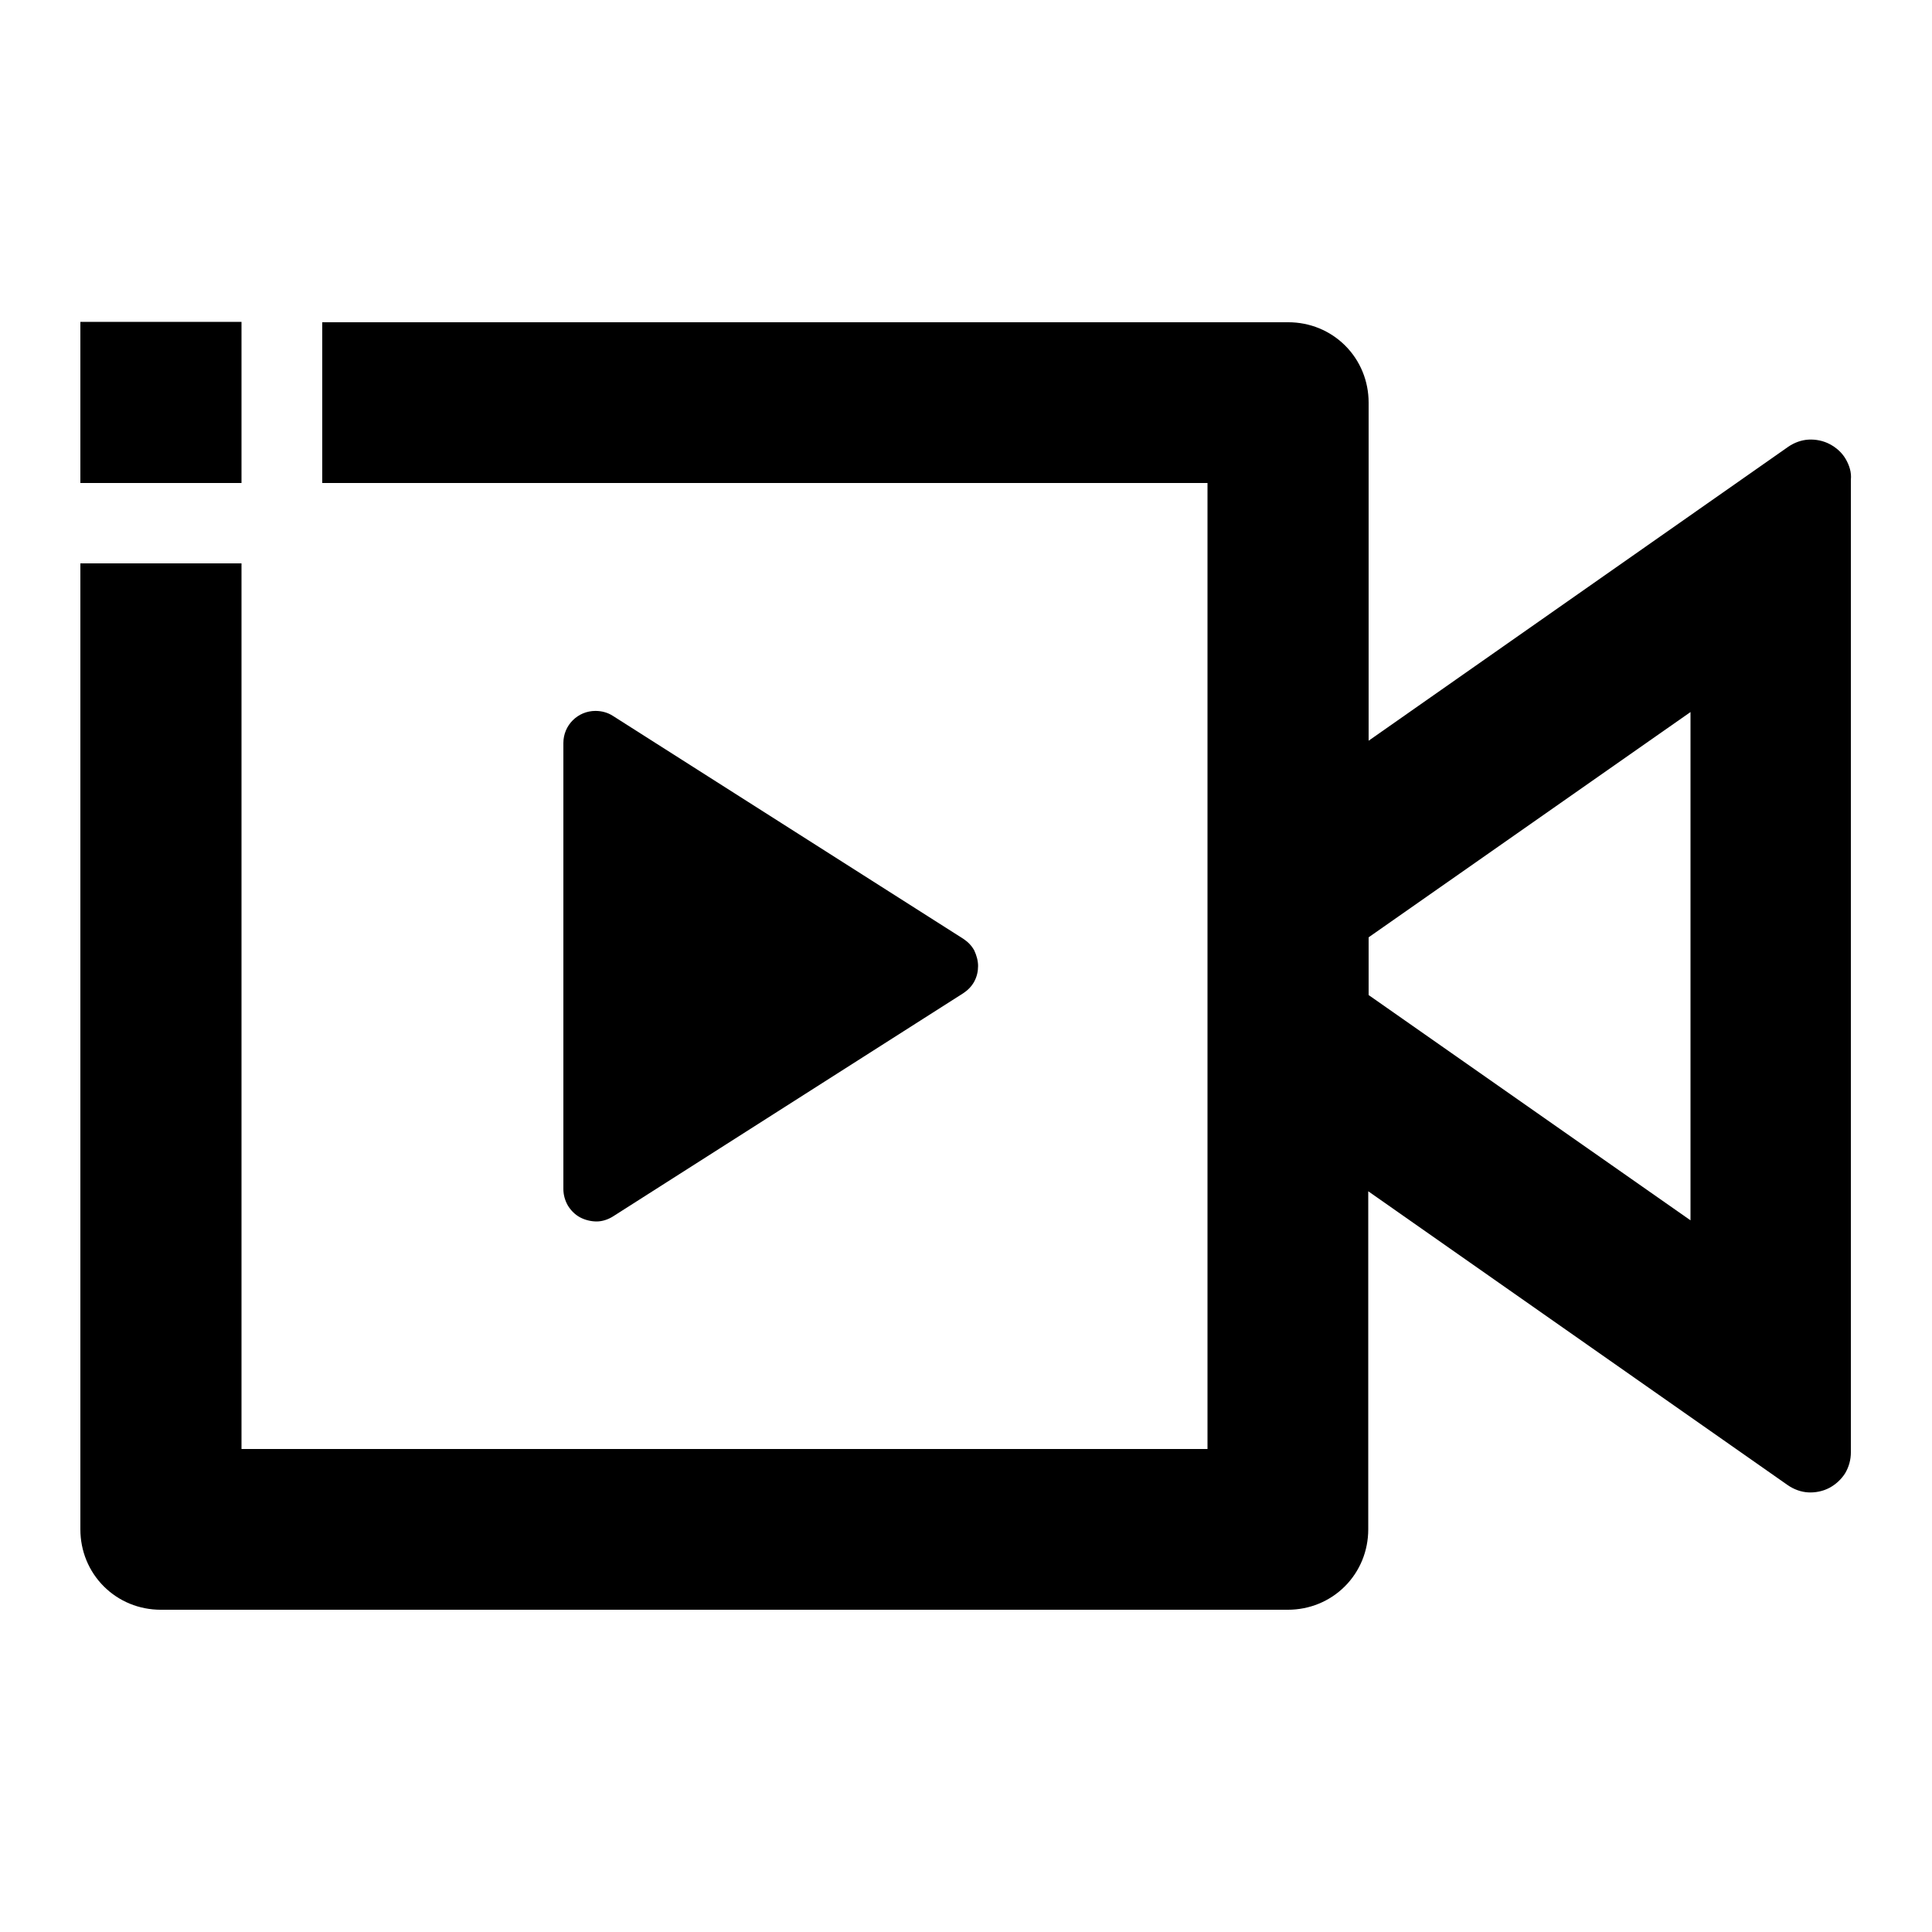 <?xml version="1.0" encoding="utf-8"?>
<!-- Generator: Adobe Illustrator 25.4.1, SVG Export Plug-In . SVG Version: 6.00 Build 0)  -->
<svg version="1.1" id="Layer_1" xmlns="http://www.w3.org/2000/svg" xmlns:xlink="http://www.w3.org/1999/xlink" x="0px" y="0px"
	 viewBox="0 0 512 512" enable-background="new 0 0 512 512" xml:space="preserve">
<g>
	<path d="M153.7,322.6c1.3,0.7,2.9,1.1,4.4,1.1c1.5,0,3-0.5,4.3-1.3l92.9-59.2c1.2-0.8,2.2-1.8,2.9-3.1c0.7-1.3,1-2.7,1-4.1
		s-0.4-2.8-1-4.1c-0.7-1.3-1.7-2.3-2.9-3.1l-92.9-59.1c-1.4-0.9-3-1.3-4.6-1.3v0c-4.7,0-8.5,3.8-8.5,8.5v118.2c0,1.5,0.4,3,1.2,4.4
		C151.3,320.8,152.4,321.9,153.7,322.6z"/>
	<path d="M489.1,121.6c-1-1.7-2.5-3-4.2-3.9c-1.7-0.9-3.7-1.3-5.6-1.2c-1.9,0.1-3.8,0.8-5.4,1.9l-111.2,77.9v-89.6
		c0-5.7-2.2-11.1-6.2-15.1c-4-4-9.4-6.2-15.1-6.2h-256v21.3V128H320v256H64V149.3H21.3v256c0,5.7,2.2,11.1,6.2,15.1
		c4,4,9.4,6.2,15.1,6.2h298.7c5.7,0,11.1-2.2,15.1-6.2s6.2-9.4,6.2-15.1v-89.6l111.2,77.9c1.6,1.1,3.5,1.8,5.4,1.9
		c1.9,0.1,3.9-0.3,5.6-1.2c1.7-0.9,3.2-2.3,4.2-3.9c1-1.7,1.5-3.6,1.5-5.5V127.1C490.7,125.2,490.1,123.3,489.1,121.6z M448,323.4
		l-85.3-59.7v-15.3l85.3-59.7V323.4z"/>
	<polygon points="64,85.3 42.7,85.3 42.7,85.3 21.3,85.3 21.3,106.7 21.3,106.7 21.3,128 64,128 	"/>
</g>
</svg>
